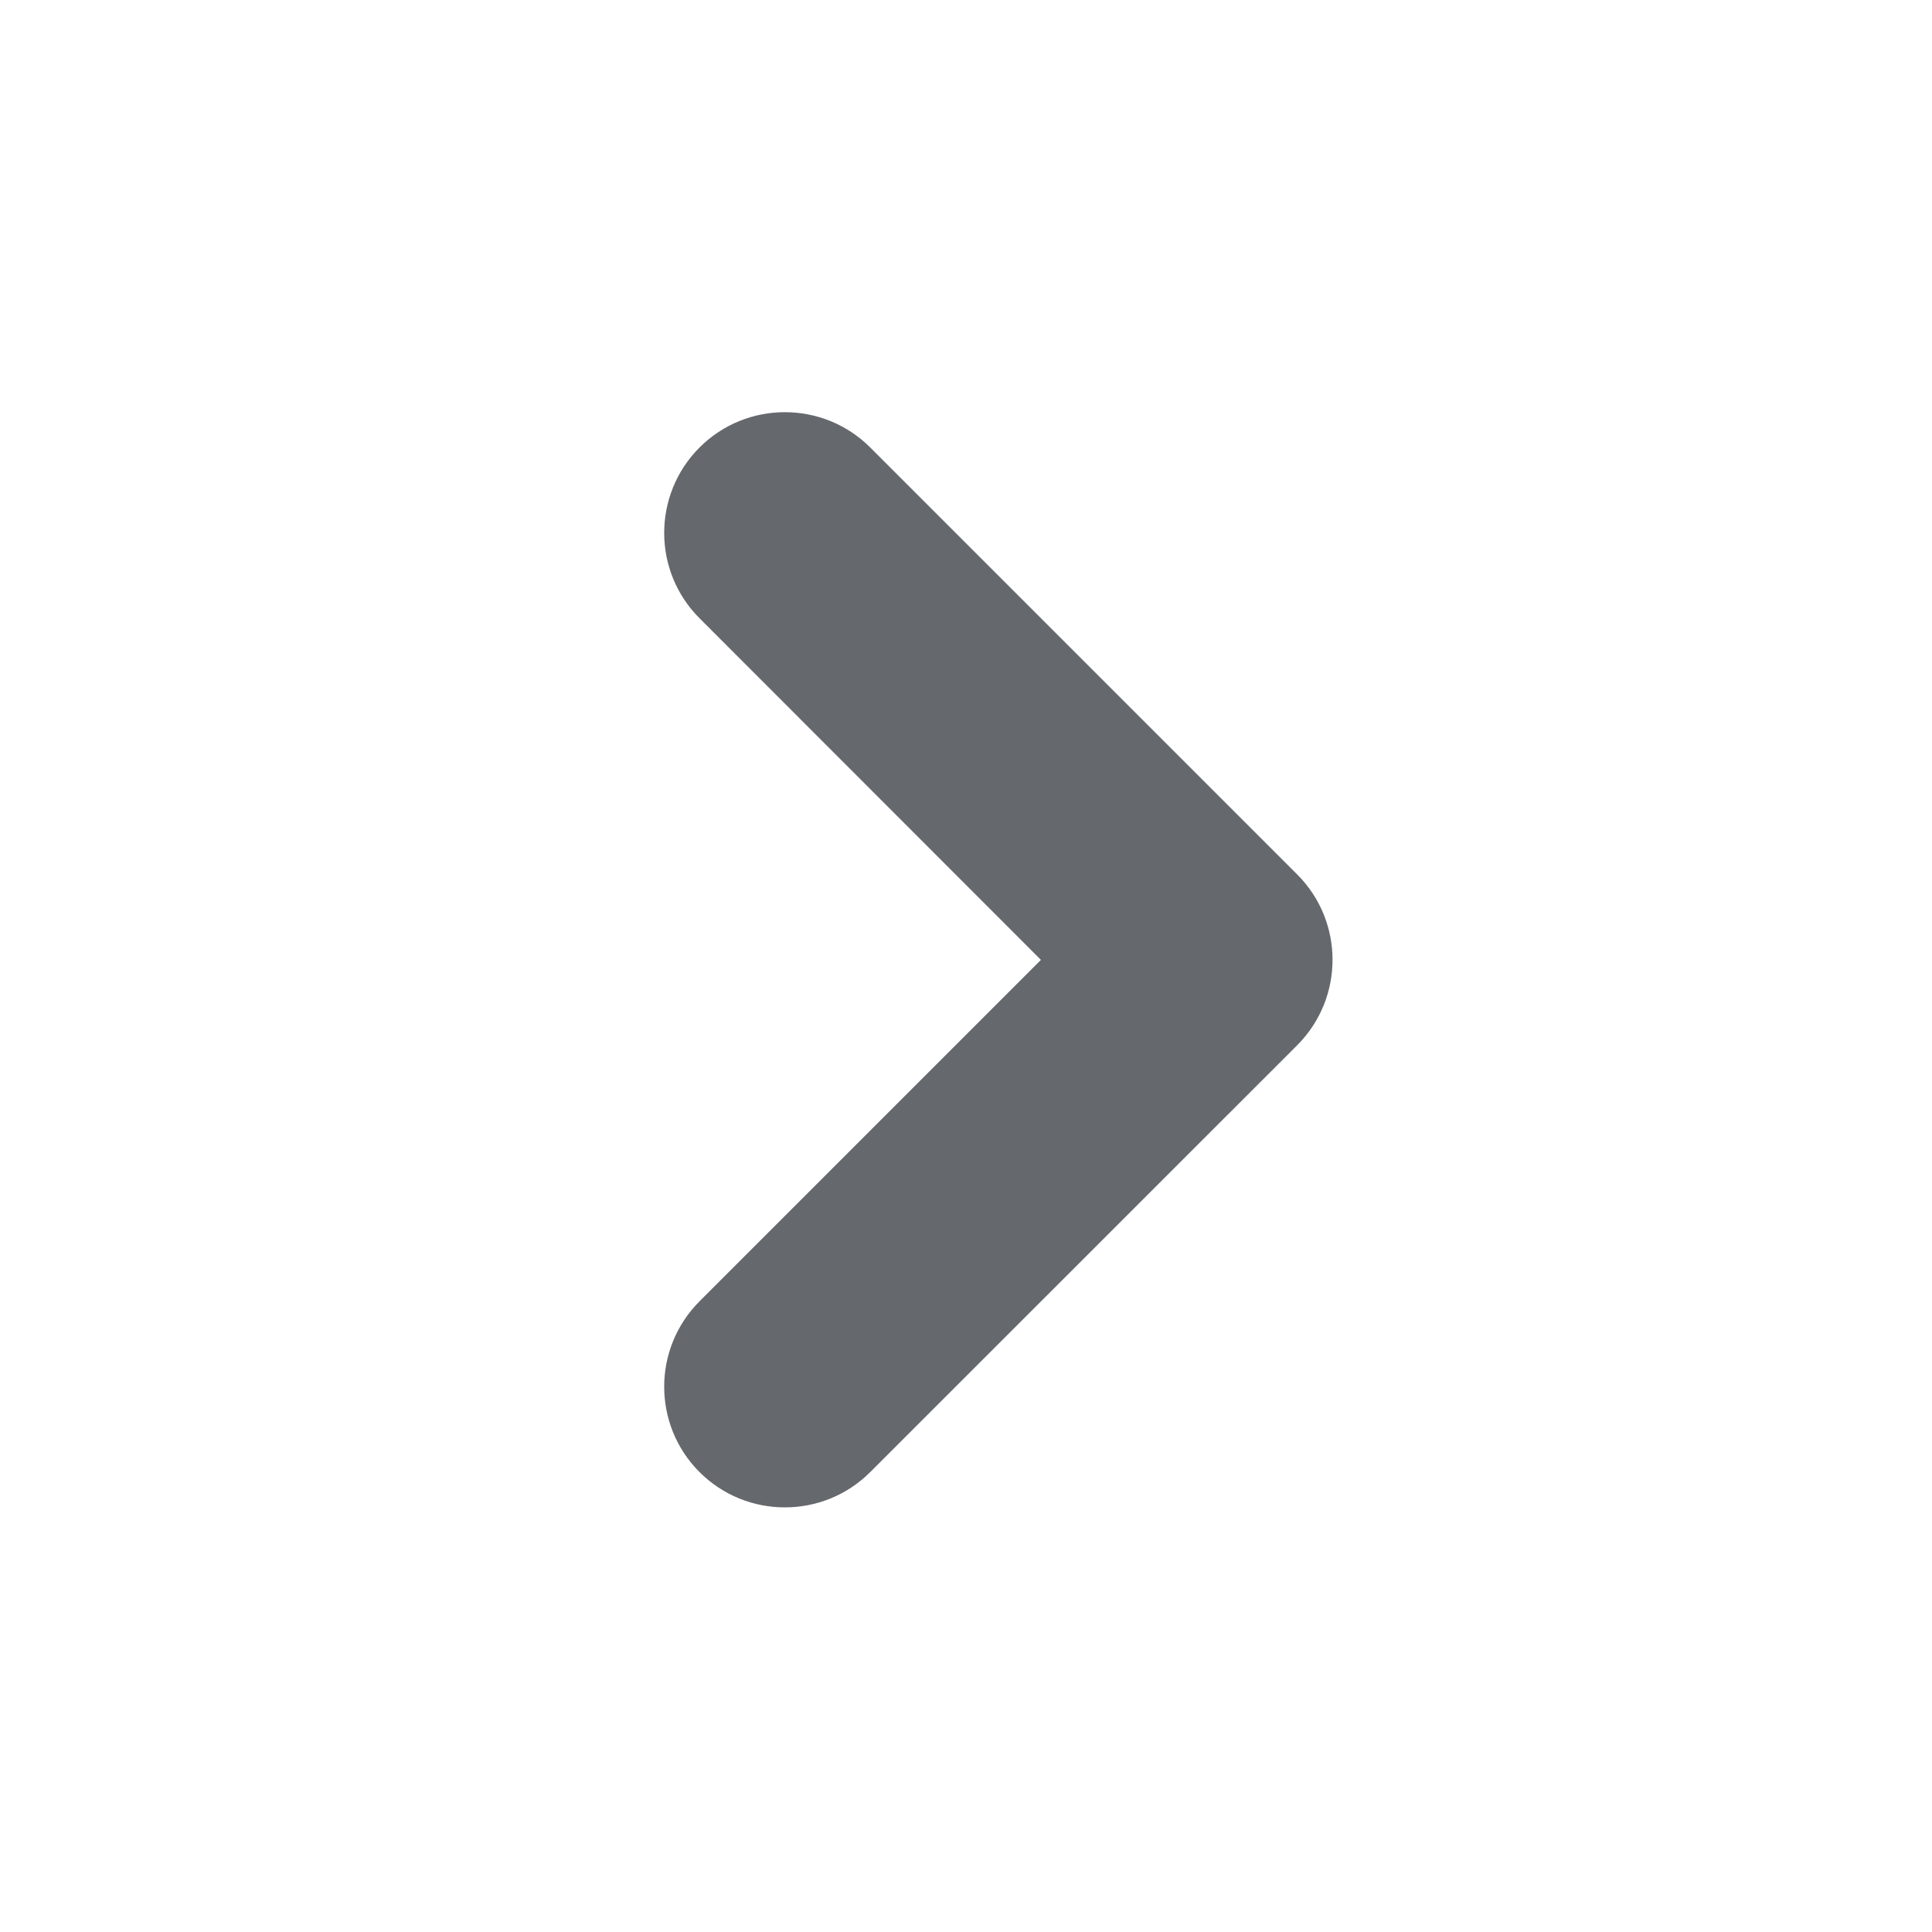 <?xml version="1.0"?>
<svg xmlns="http://www.w3.org/2000/svg" width="16" height="16" viewBox="0 0 16 16">
  <title>bbpd_icon/ 16 / next</title>
  <path fill="#65686C" fill-rule="nonzero" d="M8.621 7.95L5.793 5.12c-.39-.39-.39-1.023 0-1.414.39-.39 1.024-.39 1.414 0l2.829 2.829.707.707c.39.39.39 1.023 0 1.414l-3.536 3.535c-.39.39-1.024.39-1.414 0-.39-.39-.39-1.023 0-1.414L8.62 7.95z"/>
</svg>
